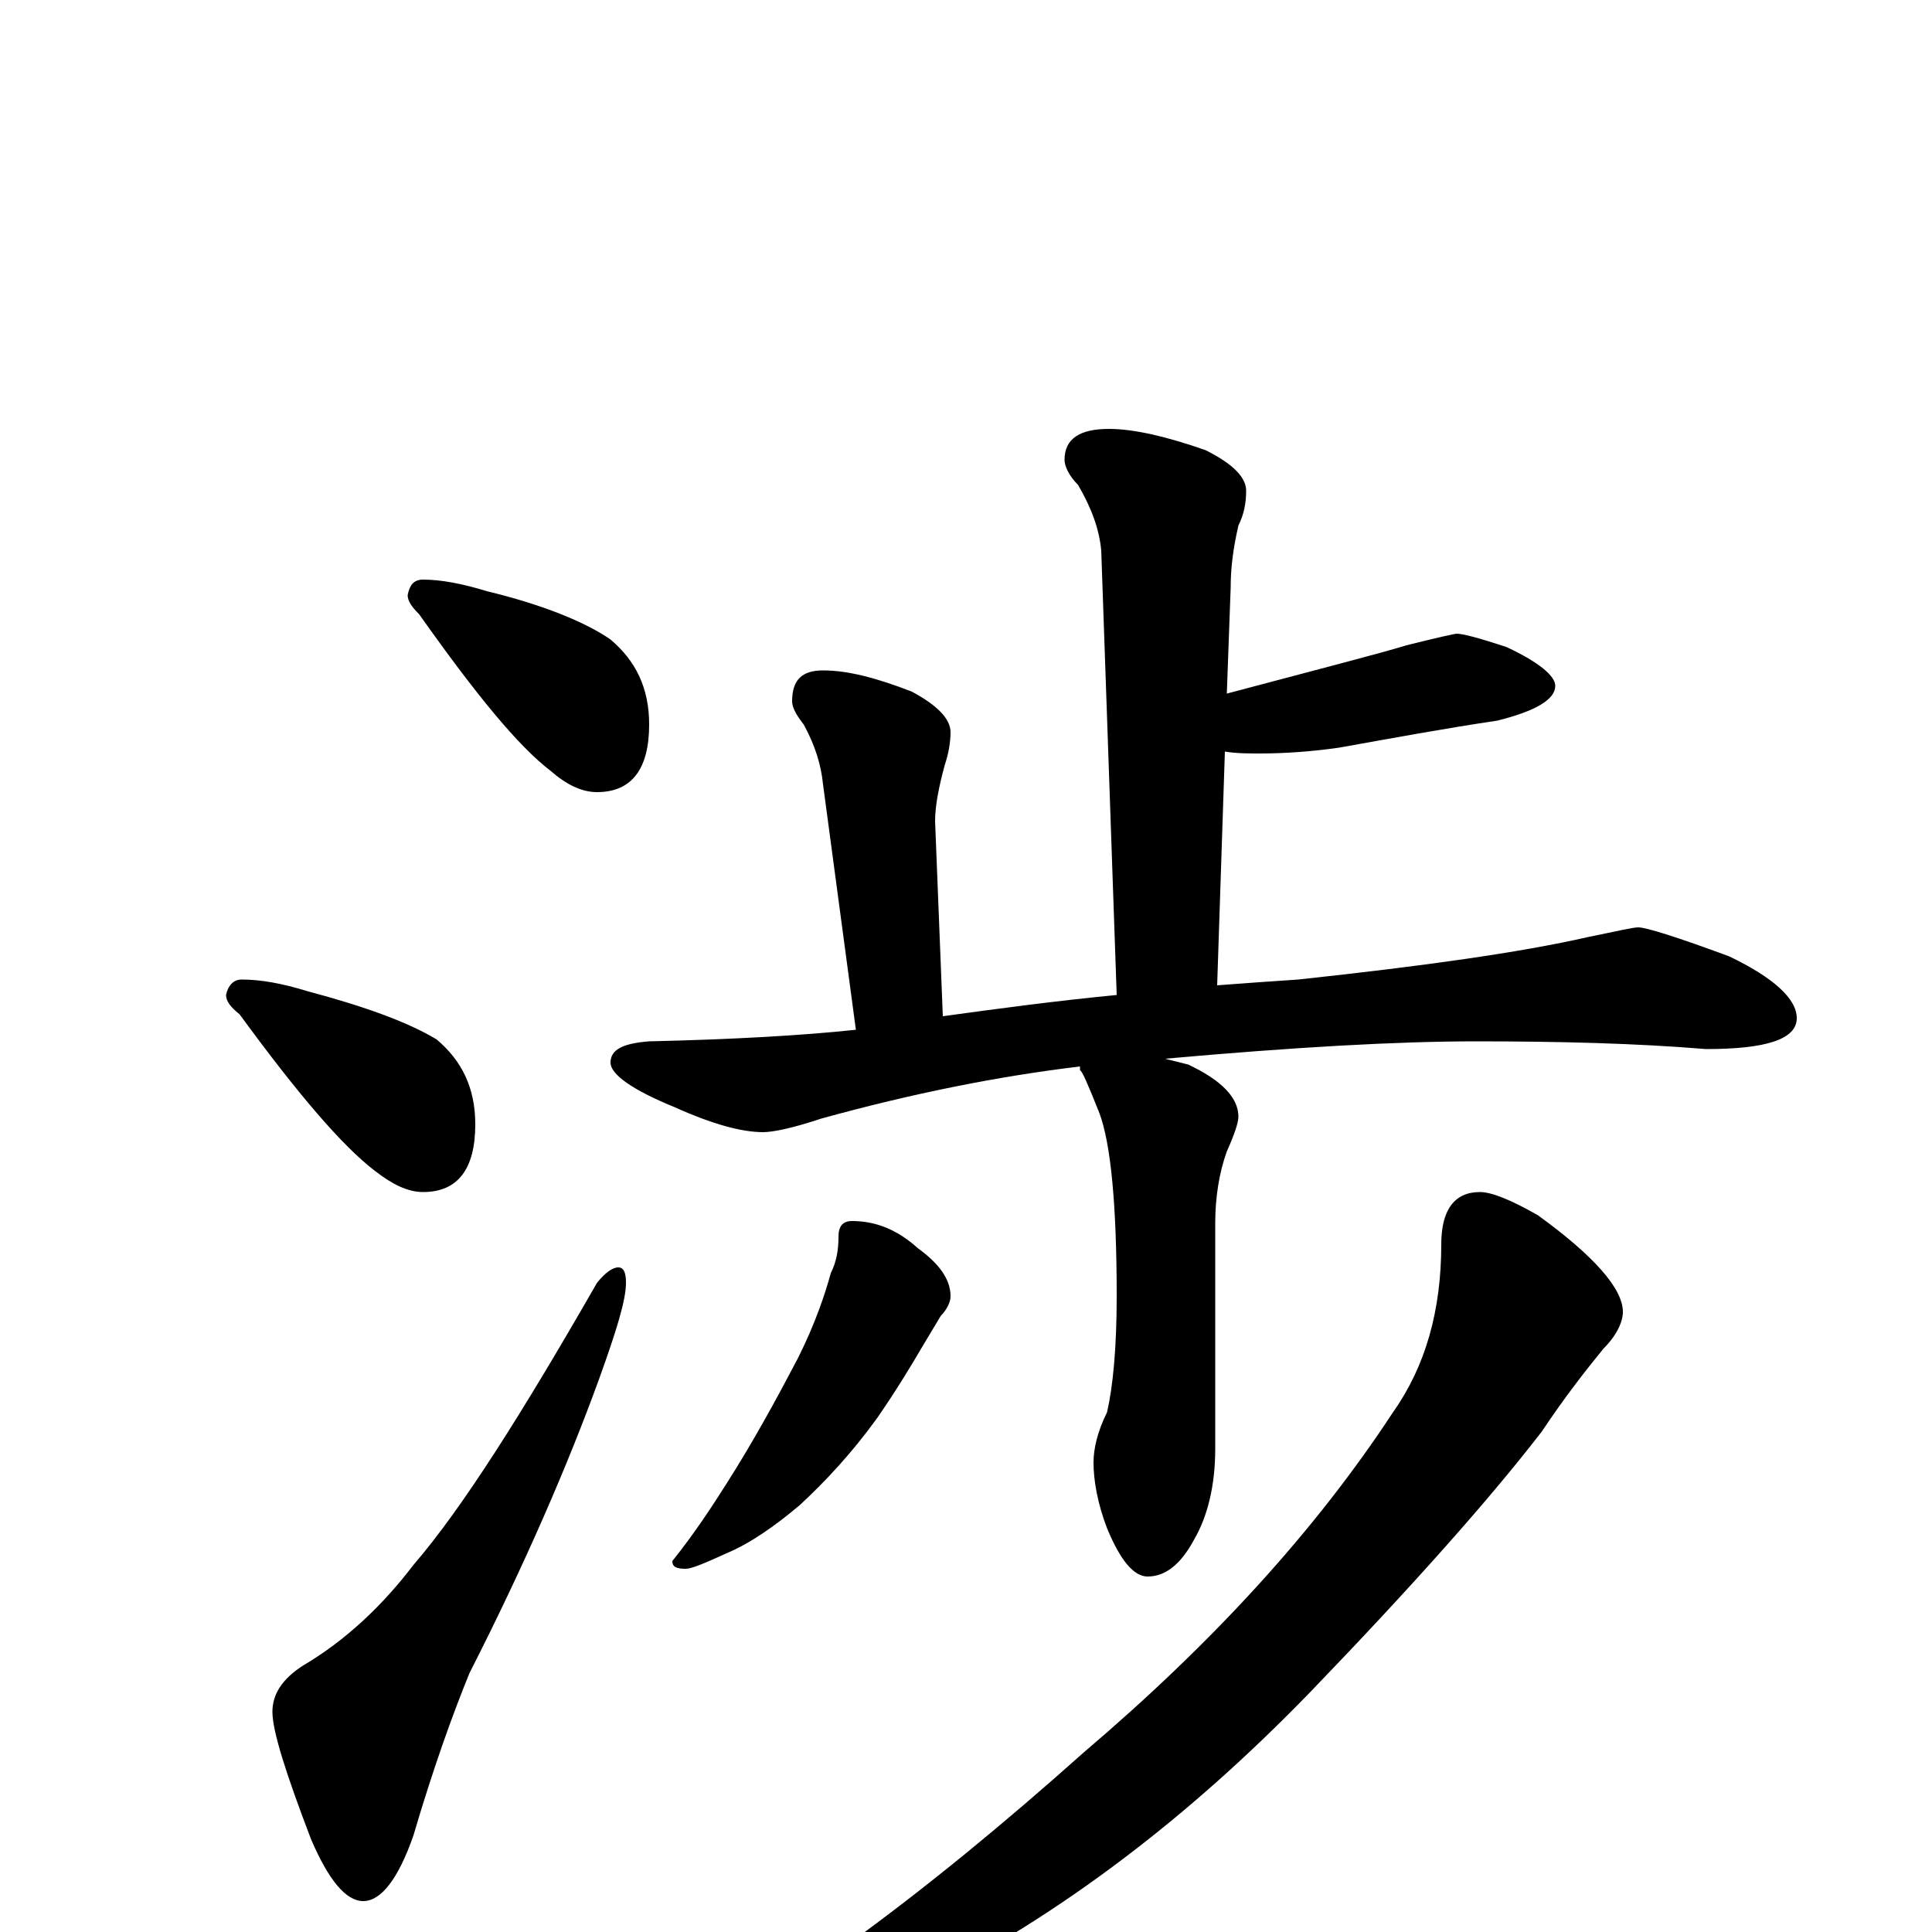 <?xml version="1.0" encoding="utf-8" ?>
<!DOCTYPE svg PUBLIC "-//W3C//DTD SVG 1.1//EN" "http://www.w3.org/Graphics/SVG/1.1/DTD/svg11.dtd">
<svg version="1.1" id="Layer_1" xmlns="http://www.w3.org/2000/svg" xmlns:xlink="http://www.w3.org/1999/xlink" x="0px" y="145px" width="1000px" height="1000px" viewBox="0 0 1000 1000" enable-background="new 0 0 1000 1000" xml:space="preserve">
<g id="Layer_1">
<path id="glyph" transform="matrix(1 0 0 -1 0 1000)" d="M219,700C228,700 239,698 252,694C281,687 303,678 316,669C329,658 336,644 336,625C336,602 327,590 309,590C301,590 293,594 285,601C268,614 246,641 217,682C213,686 211,689 211,692C212,697 214,700 219,700M125,493C135,493 146,491 159,487C189,479 211,471 226,462C239,451 246,437 246,418C246,395 237,383 219,383C211,383 203,387 194,394C177,407 154,434 124,475C119,479 117,482 117,485C118,490 121,493 125,493M320,344C323,344 324,341 324,336C324,327 319,311 310,286C294,242 272,191 243,134C234,112 224,84 214,50C206,27 197,16 188,16C179,16 170,27 161,48C148,82 141,104 141,114C141,123 146,131 157,138C179,151 198,169 214,190C239,219 270,268 309,336C313,341 317,344 320,344M574,778C587,778 604,774 624,767C638,760 645,753 645,746C645,740 644,734 641,728C638,715 637,705 637,696l-2,-55C684,654 715,662 728,666C744,670 753,672 754,672C757,672 765,670 780,665C797,657 805,650 805,645C805,638 795,632 775,627C748,623 721,618 693,613C679,611 665,610 652,610C646,610 640,610 634,611l-4,-121C643,491 657,492 672,493C737,500 787,507 822,515C837,518 845,520 848,520C852,520 868,515 895,505C918,494 930,483 930,473C930,462 914,457 883,457C847,460 807,461 764,461C723,461 670,458 603,452C607,451 611,450 615,449C632,441 641,432 641,422C641,419 639,413 635,404C631,393 629,380 629,367l0,-117C629,231 625,215 618,203C611,190 603,184 594,184C587,184 580,192 573,209C568,222 566,234 566,243C566,250 568,259 573,269C576,282 578,302 578,329C578,376 575,408 569,424C563,439 560,446 559,446C559,447 559,447 559,448C517,443 472,434 425,421C410,416 400,414 395,414C384,414 369,418 349,427C327,436 316,444 316,450C316,457 323,460 336,461C379,462 415,464 443,467l-17,127C425,604 422,614 416,625C412,630 410,634 410,637C410,648 415,653 426,653C439,653 454,649 472,642C485,635 492,628 492,621C492,616 491,610 489,604C486,593 484,583 484,575l4,-101C517,478 547,482 578,485l-8,230C569,726 565,737 558,749C553,754 551,759 551,762C551,773 559,778 574,778M441,368C454,368 465,363 475,354C486,346 492,338 492,329C492,326 490,322 487,319C484,314 481,309 478,304C471,292 463,279 454,266C441,248 427,233 414,221C401,210 388,201 376,196C365,191 358,188 355,188C350,188 348,189 348,192C360,207 369,221 376,232C390,254 402,276 413,297C422,315 427,330 430,341C433,347 434,353 434,360C434,365 436,368 441,368M766,383C772,383 782,379 796,371C825,350 840,333 840,321C840,316 837,309 830,302C821,291 810,277 798,259C771,224 731,179 678,124C615,59 549,9 478,-27C406,-66 356,-86 328,-86C323,-86 320,-85 320,-82C320,-81 325,-77 335,-71C402,-37 477,18 561,93C628,150 681,208 721,269C738,293 746,322 746,356C746,374 753,383 766,383z"/>
</g>
</svg>
